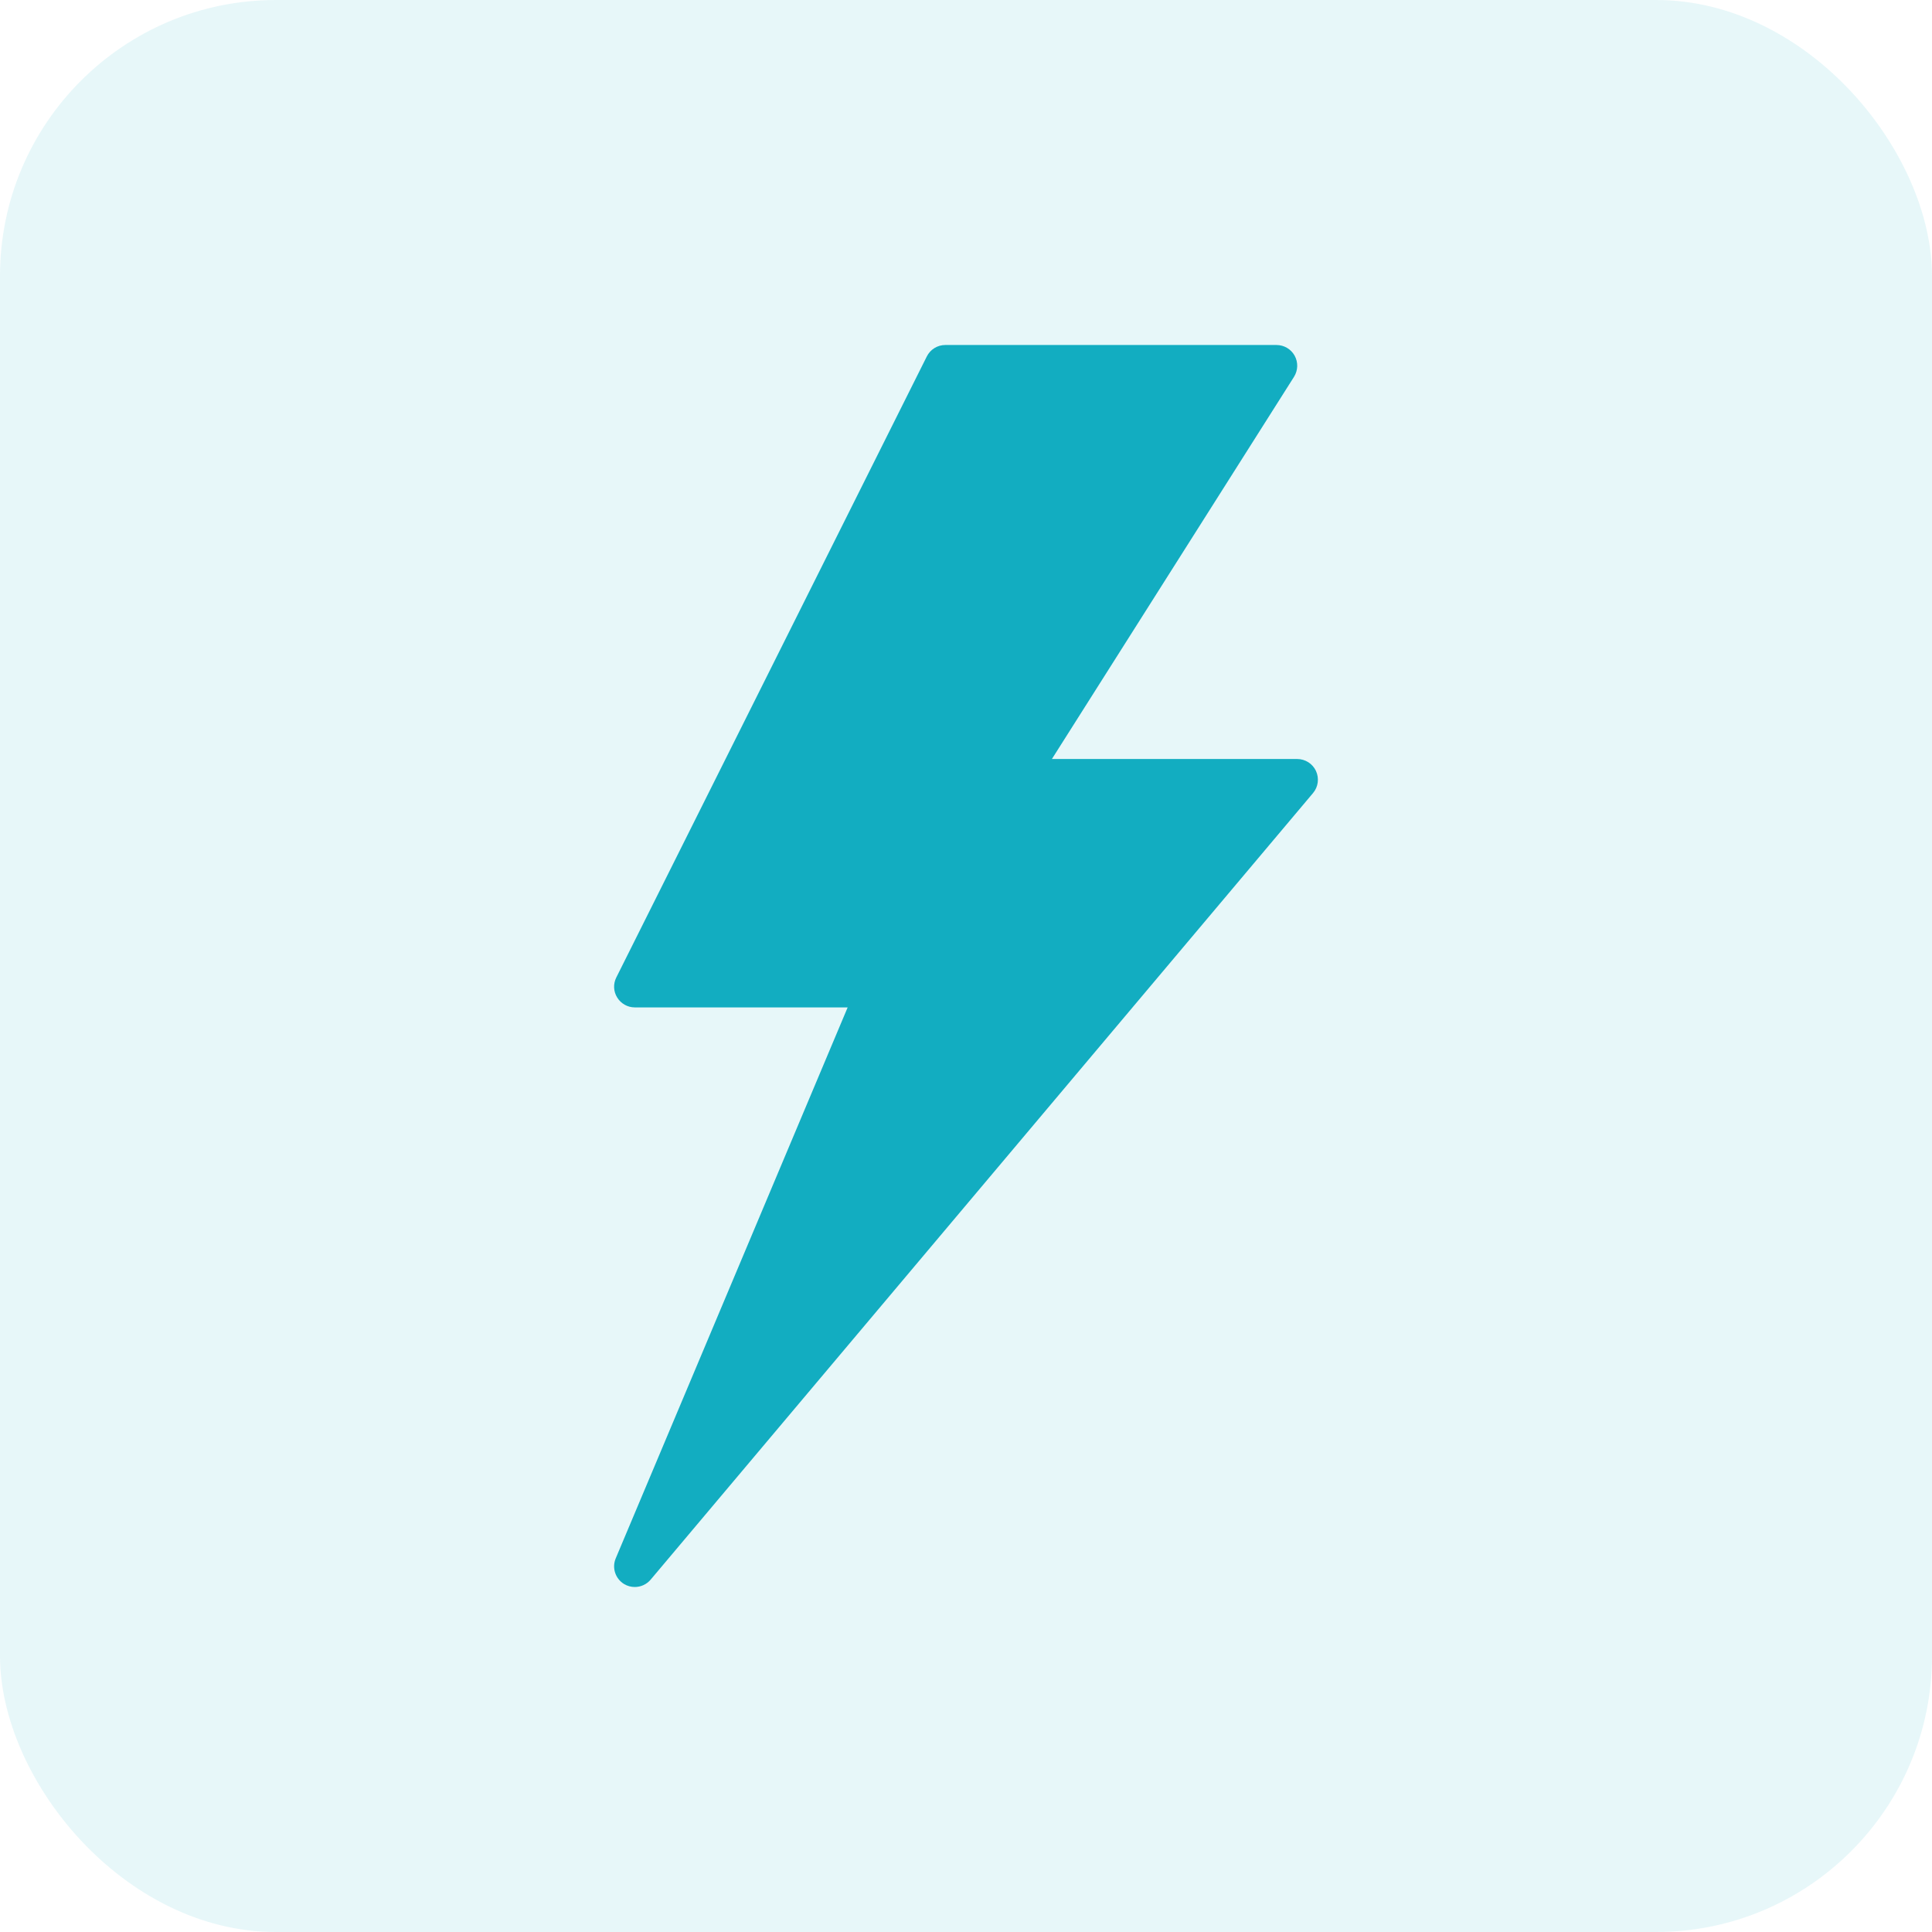 <svg width="28" height="28" viewBox="0 0 28 28" fill="none" xmlns="http://www.w3.org/2000/svg">
<rect width="28" height="28" rx="4" fill="#12ADC1" fill-opacity="0.1"/>
<path d="M19.072 11.173C19.023 11.068 18.917 11 18.8 11H15.245L18.754 5.461C18.812 5.368 18.816 5.251 18.763 5.155C18.71 5.059 18.609 5 18.5 5H13.7C13.586 5 13.483 5.064 13.432 5.166L8.932 14.166C8.885 14.259 8.89 14.369 8.945 14.457C9 14.546 9.096 14.6 9.2 14.6H12.285L8.924 22.584C8.866 22.72 8.917 22.878 9.043 22.956C9.092 22.986 9.146 23 9.2 23C9.286 23 9.371 22.963 9.43 22.893L19.03 11.493C19.105 11.404 19.121 11.279 19.072 11.173Z" fill="#12ADC1"/>
</svg>
